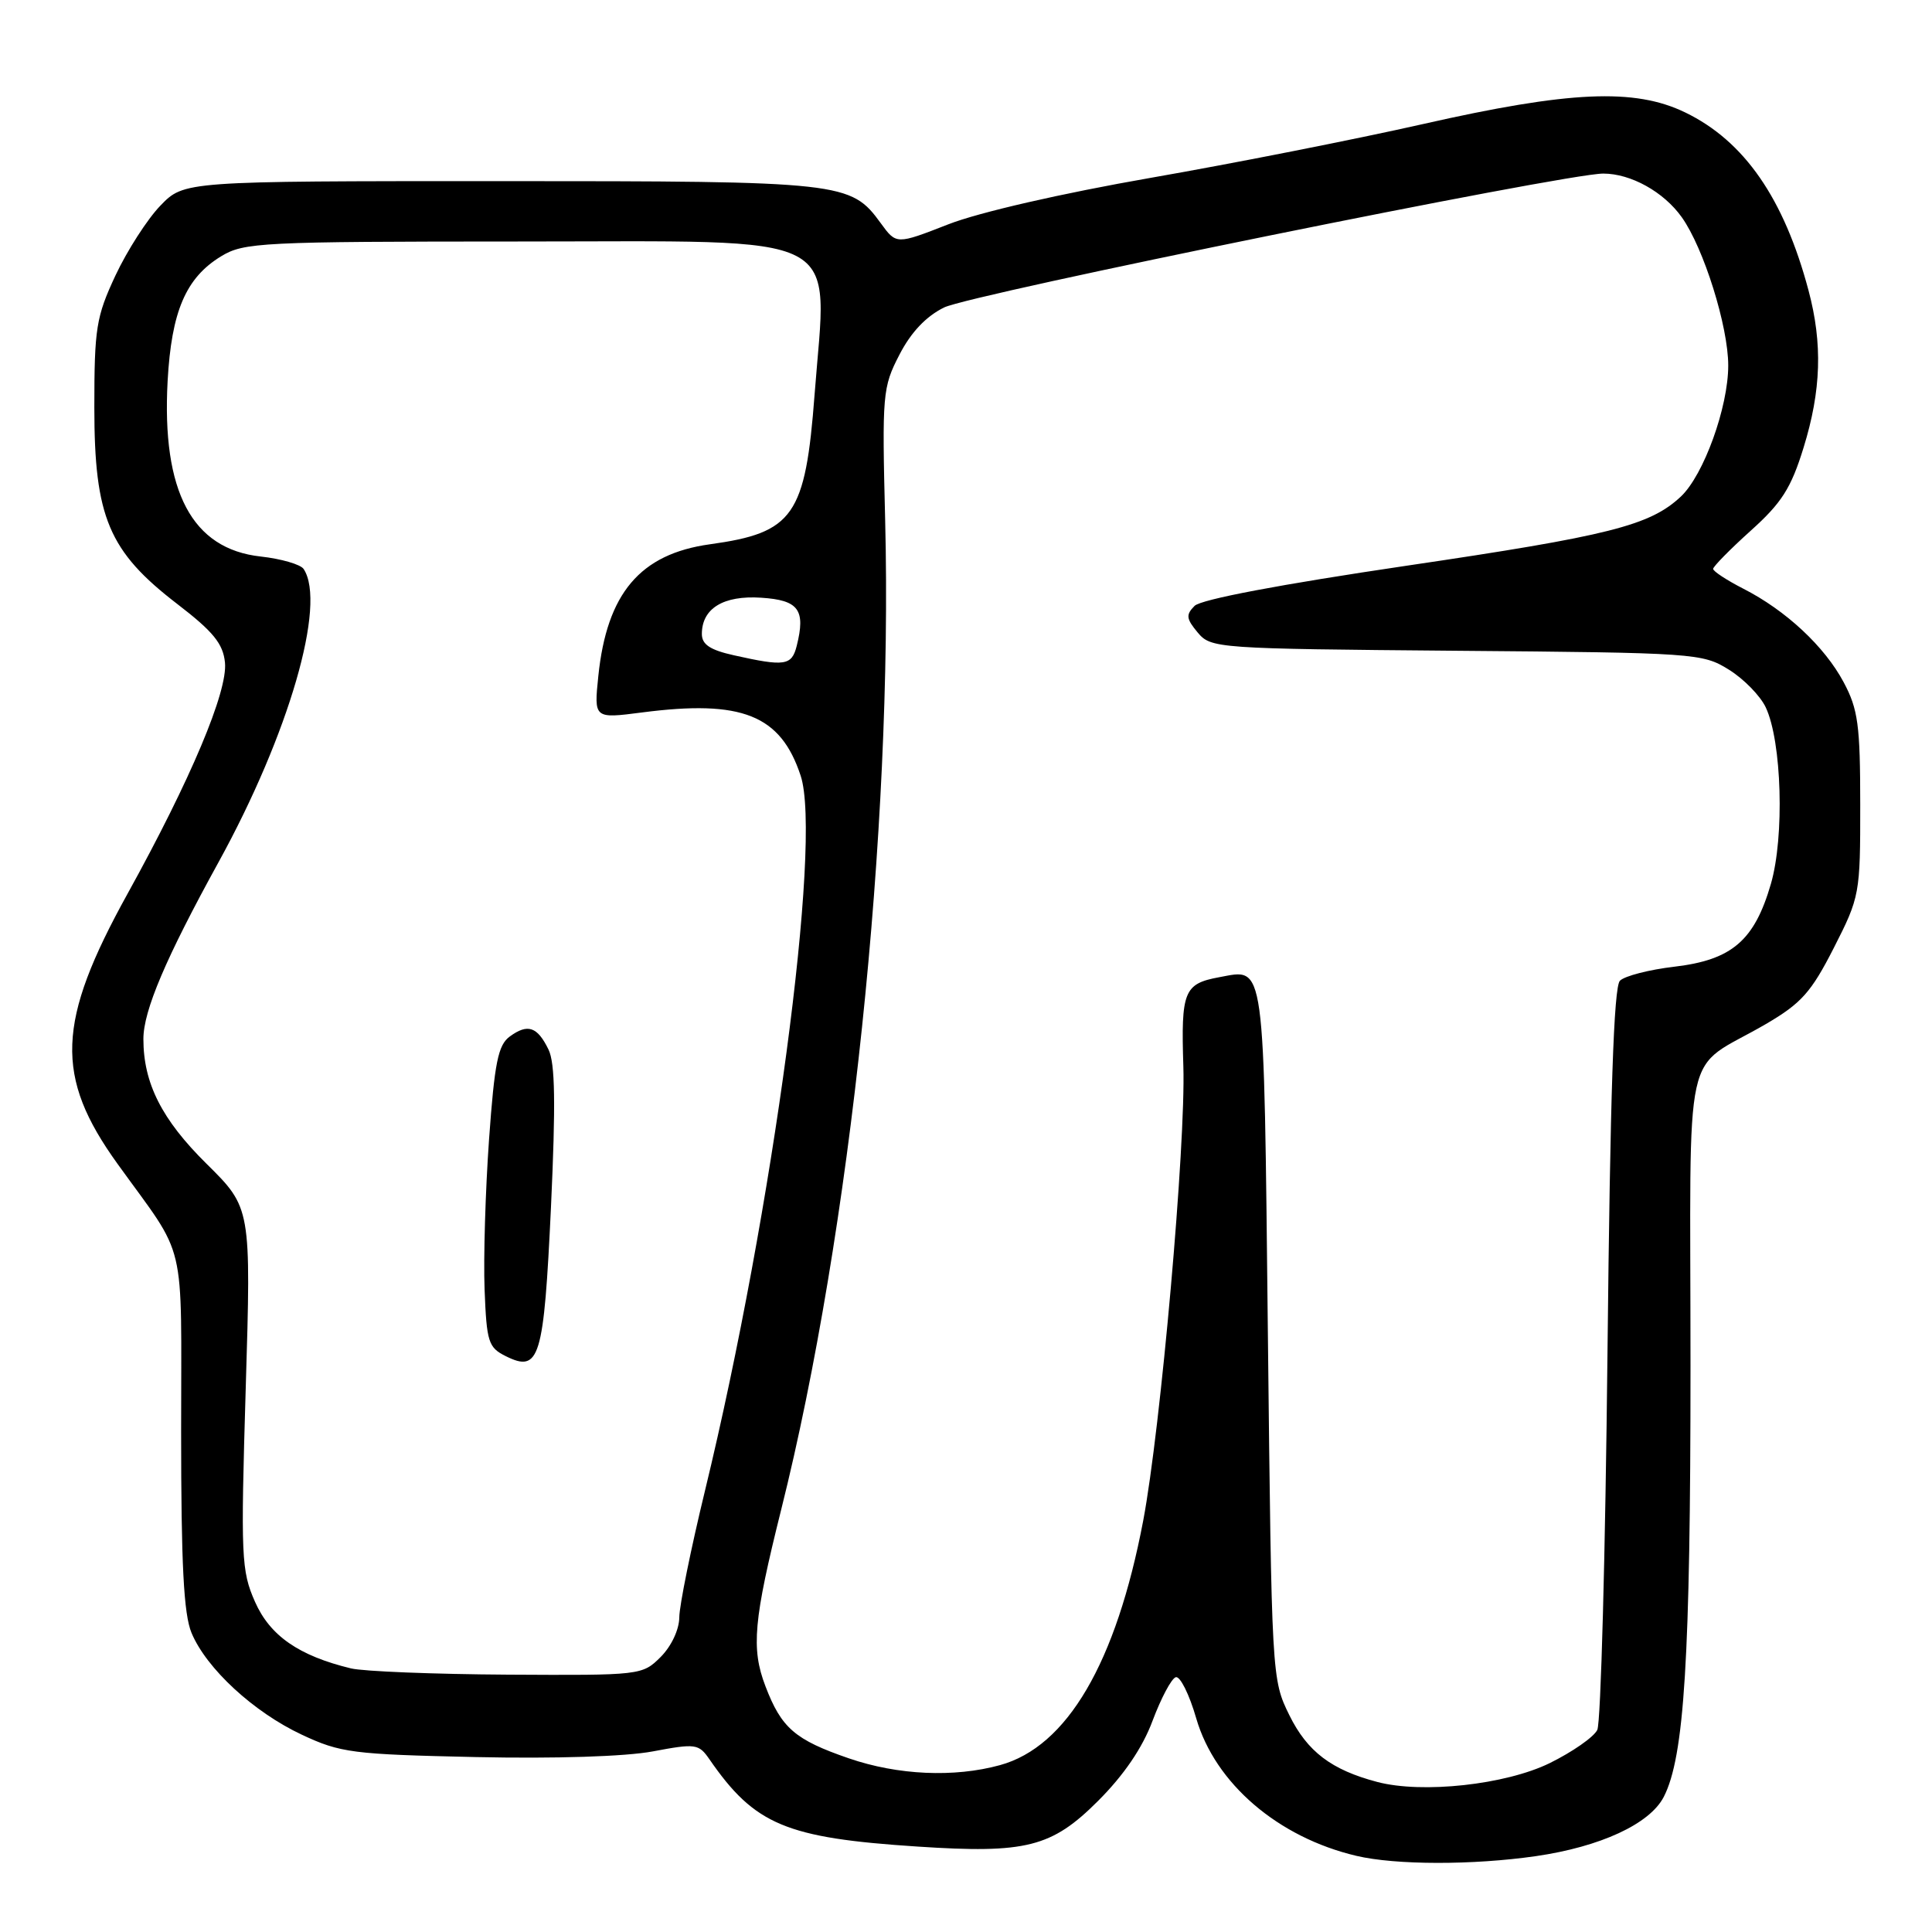<?xml version="1.0" encoding="UTF-8" standalone="no"?>
<!DOCTYPE svg PUBLIC "-//W3C//DTD SVG 1.1//EN" "http://www.w3.org/Graphics/SVG/1.1/DTD/svg11.dtd" >
<svg xmlns="http://www.w3.org/2000/svg" xmlns:xlink="http://www.w3.org/1999/xlink" version="1.1" viewBox="0 0 256 256">
 <g >
 <path fill="currentColor"
d=" M 203.50 245.95 C 212.06 244.71 218.59 241.69 220.45 238.11 C 223.19 232.80 224.00 219.74 224.00 180.97 C 224.00 136.65 222.77 142.23 233.99 135.69 C 238.68 132.95 239.99 131.49 242.99 125.60 C 246.43 118.84 246.50 118.47 246.49 106.60 C 246.49 96.08 246.20 93.97 244.30 90.41 C 241.77 85.66 236.63 80.87 230.97 77.99 C 228.79 76.87 227.00 75.70 227.00 75.38 C 227.00 75.07 229.24 72.79 231.98 70.32 C 236.08 66.64 237.33 64.68 238.98 59.32 C 241.32 51.75 241.52 45.54 239.64 38.49 C 236.39 26.29 231.13 18.69 223.30 14.90 C 216.59 11.65 207.96 12.04 188.50 16.45 C 179.70 18.44 163.50 21.64 152.50 23.56 C 140.69 25.62 129.69 28.14 125.64 29.73 C 118.77 32.41 118.77 32.41 116.71 29.58 C 112.73 24.11 111.74 24.00 66.23 24.00 C 24.39 24.00 24.39 24.00 21.25 27.25 C 19.52 29.04 16.85 33.20 15.30 36.50 C 12.74 41.98 12.50 43.49 12.50 54.00 C 12.50 68.54 14.41 73.06 23.50 80.04 C 28.27 83.70 29.56 85.30 29.81 87.79 C 30.19 91.61 25.28 103.27 16.91 118.41 C 7.49 135.44 7.22 142.63 15.59 154.24 C 24.87 167.12 24.00 163.46 24.00 189.67 C 24.00 207.30 24.34 213.88 25.38 216.37 C 27.35 221.09 33.61 226.87 40.00 229.86 C 45.12 232.26 46.71 232.46 63.00 232.82 C 73.54 233.05 82.89 232.75 86.50 232.07 C 92.18 231.00 92.58 231.06 94.00 233.11 C 100.00 241.80 104.13 243.54 121.58 244.68 C 135.96 245.63 139.36 244.77 145.50 238.63 C 148.93 235.20 151.39 231.59 152.72 228.01 C 153.84 225.03 155.21 222.43 155.79 222.24 C 156.36 222.05 157.59 224.50 158.51 227.70 C 161.02 236.32 169.34 243.46 179.73 245.91 C 184.94 247.14 195.16 247.15 203.50 245.95 Z  M 182.50 236.12 C 176.42 234.52 173.23 232.10 170.85 227.28 C 168.51 222.52 168.50 222.28 168.00 176.71 C 167.45 126.54 167.70 128.36 161.53 129.49 C 156.88 130.35 156.48 131.36 156.80 141.30 C 157.13 151.62 153.80 189.25 151.48 201.50 C 147.89 220.36 141.40 231.45 132.50 233.89 C 126.43 235.56 118.96 235.22 112.48 232.99 C 105.33 230.53 103.54 228.98 101.42 223.42 C 99.51 218.43 99.85 214.69 103.52 200.00 C 112.69 163.36 118.31 109.82 117.29 69.00 C 116.87 52.20 116.94 51.32 119.18 47.00 C 120.71 44.02 122.72 41.91 125.10 40.74 C 128.68 38.99 207.39 23.00 212.44 23.00 C 216.09 23.00 220.45 25.42 222.84 28.78 C 225.75 32.86 229.00 43.24 229.00 48.43 C 229.00 53.96 225.75 62.94 222.73 65.79 C 218.63 69.64 213.23 71.00 186.32 74.97 C 169.69 77.43 159.15 79.42 158.29 80.28 C 157.11 81.46 157.18 81.99 158.70 83.81 C 160.46 85.91 161.16 85.96 193.00 86.23 C 224.62 86.49 225.60 86.56 229.08 88.73 C 231.05 89.95 233.25 92.20 233.97 93.73 C 236.10 98.24 236.47 110.87 234.65 117.13 C 232.47 124.63 229.49 127.19 221.89 128.09 C 218.54 128.48 215.28 129.32 214.65 129.95 C 213.83 130.77 213.36 144.98 213.00 179.30 C 212.72 205.81 212.12 228.28 211.65 229.22 C 211.19 230.17 208.34 232.15 205.33 233.63 C 199.48 236.49 188.47 237.69 182.50 236.12 Z  M 46.50 221.07 C 39.60 219.40 35.78 216.75 33.79 212.25 C 31.97 208.13 31.89 206.34 32.56 183.95 C 33.28 160.05 33.28 160.05 27.35 154.19 C 21.44 148.35 19.00 143.53 19.00 137.67 C 19.00 133.92 21.97 126.94 28.96 114.24 C 38.28 97.30 43.30 80.01 40.23 75.39 C 39.83 74.79 37.26 74.04 34.53 73.74 C 25.45 72.74 21.42 65.15 22.21 50.50 C 22.72 41.26 24.62 36.81 29.30 33.96 C 32.32 32.12 34.56 32.01 68.60 32.00 C 112.85 32.00 109.60 30.33 107.94 52.24 C 106.72 68.35 105.16 70.59 94.07 72.12 C 84.82 73.40 80.41 78.61 79.28 89.59 C 78.70 95.23 78.70 95.23 85.10 94.40 C 98.31 92.69 103.44 94.73 106.09 102.78 C 108.97 111.49 102.42 160.38 93.42 197.50 C 91.55 205.20 90.02 212.76 90.01 214.30 C 90.00 215.92 88.97 218.12 87.55 219.55 C 85.11 221.98 84.92 222.00 67.30 221.90 C 57.51 221.84 48.15 221.47 46.50 221.07 Z  M 73.01 159.89 C 73.64 146.24 73.56 140.87 72.68 139.07 C 71.20 136.03 69.93 135.60 67.55 137.34 C 66.00 138.47 65.53 140.79 64.80 150.99 C 64.32 157.75 64.05 166.69 64.21 170.86 C 64.48 177.82 64.71 178.55 67.00 179.69 C 71.50 181.93 72.06 180.08 73.01 159.89 Z  M 97.25 86.83 C 94.10 86.13 93.00 85.40 93.00 84.01 C 93.00 80.62 95.85 78.87 100.86 79.20 C 105.83 79.52 106.77 80.79 105.57 85.58 C 104.91 88.21 103.99 88.34 97.25 86.83 Z "/>
</g>
</svg>